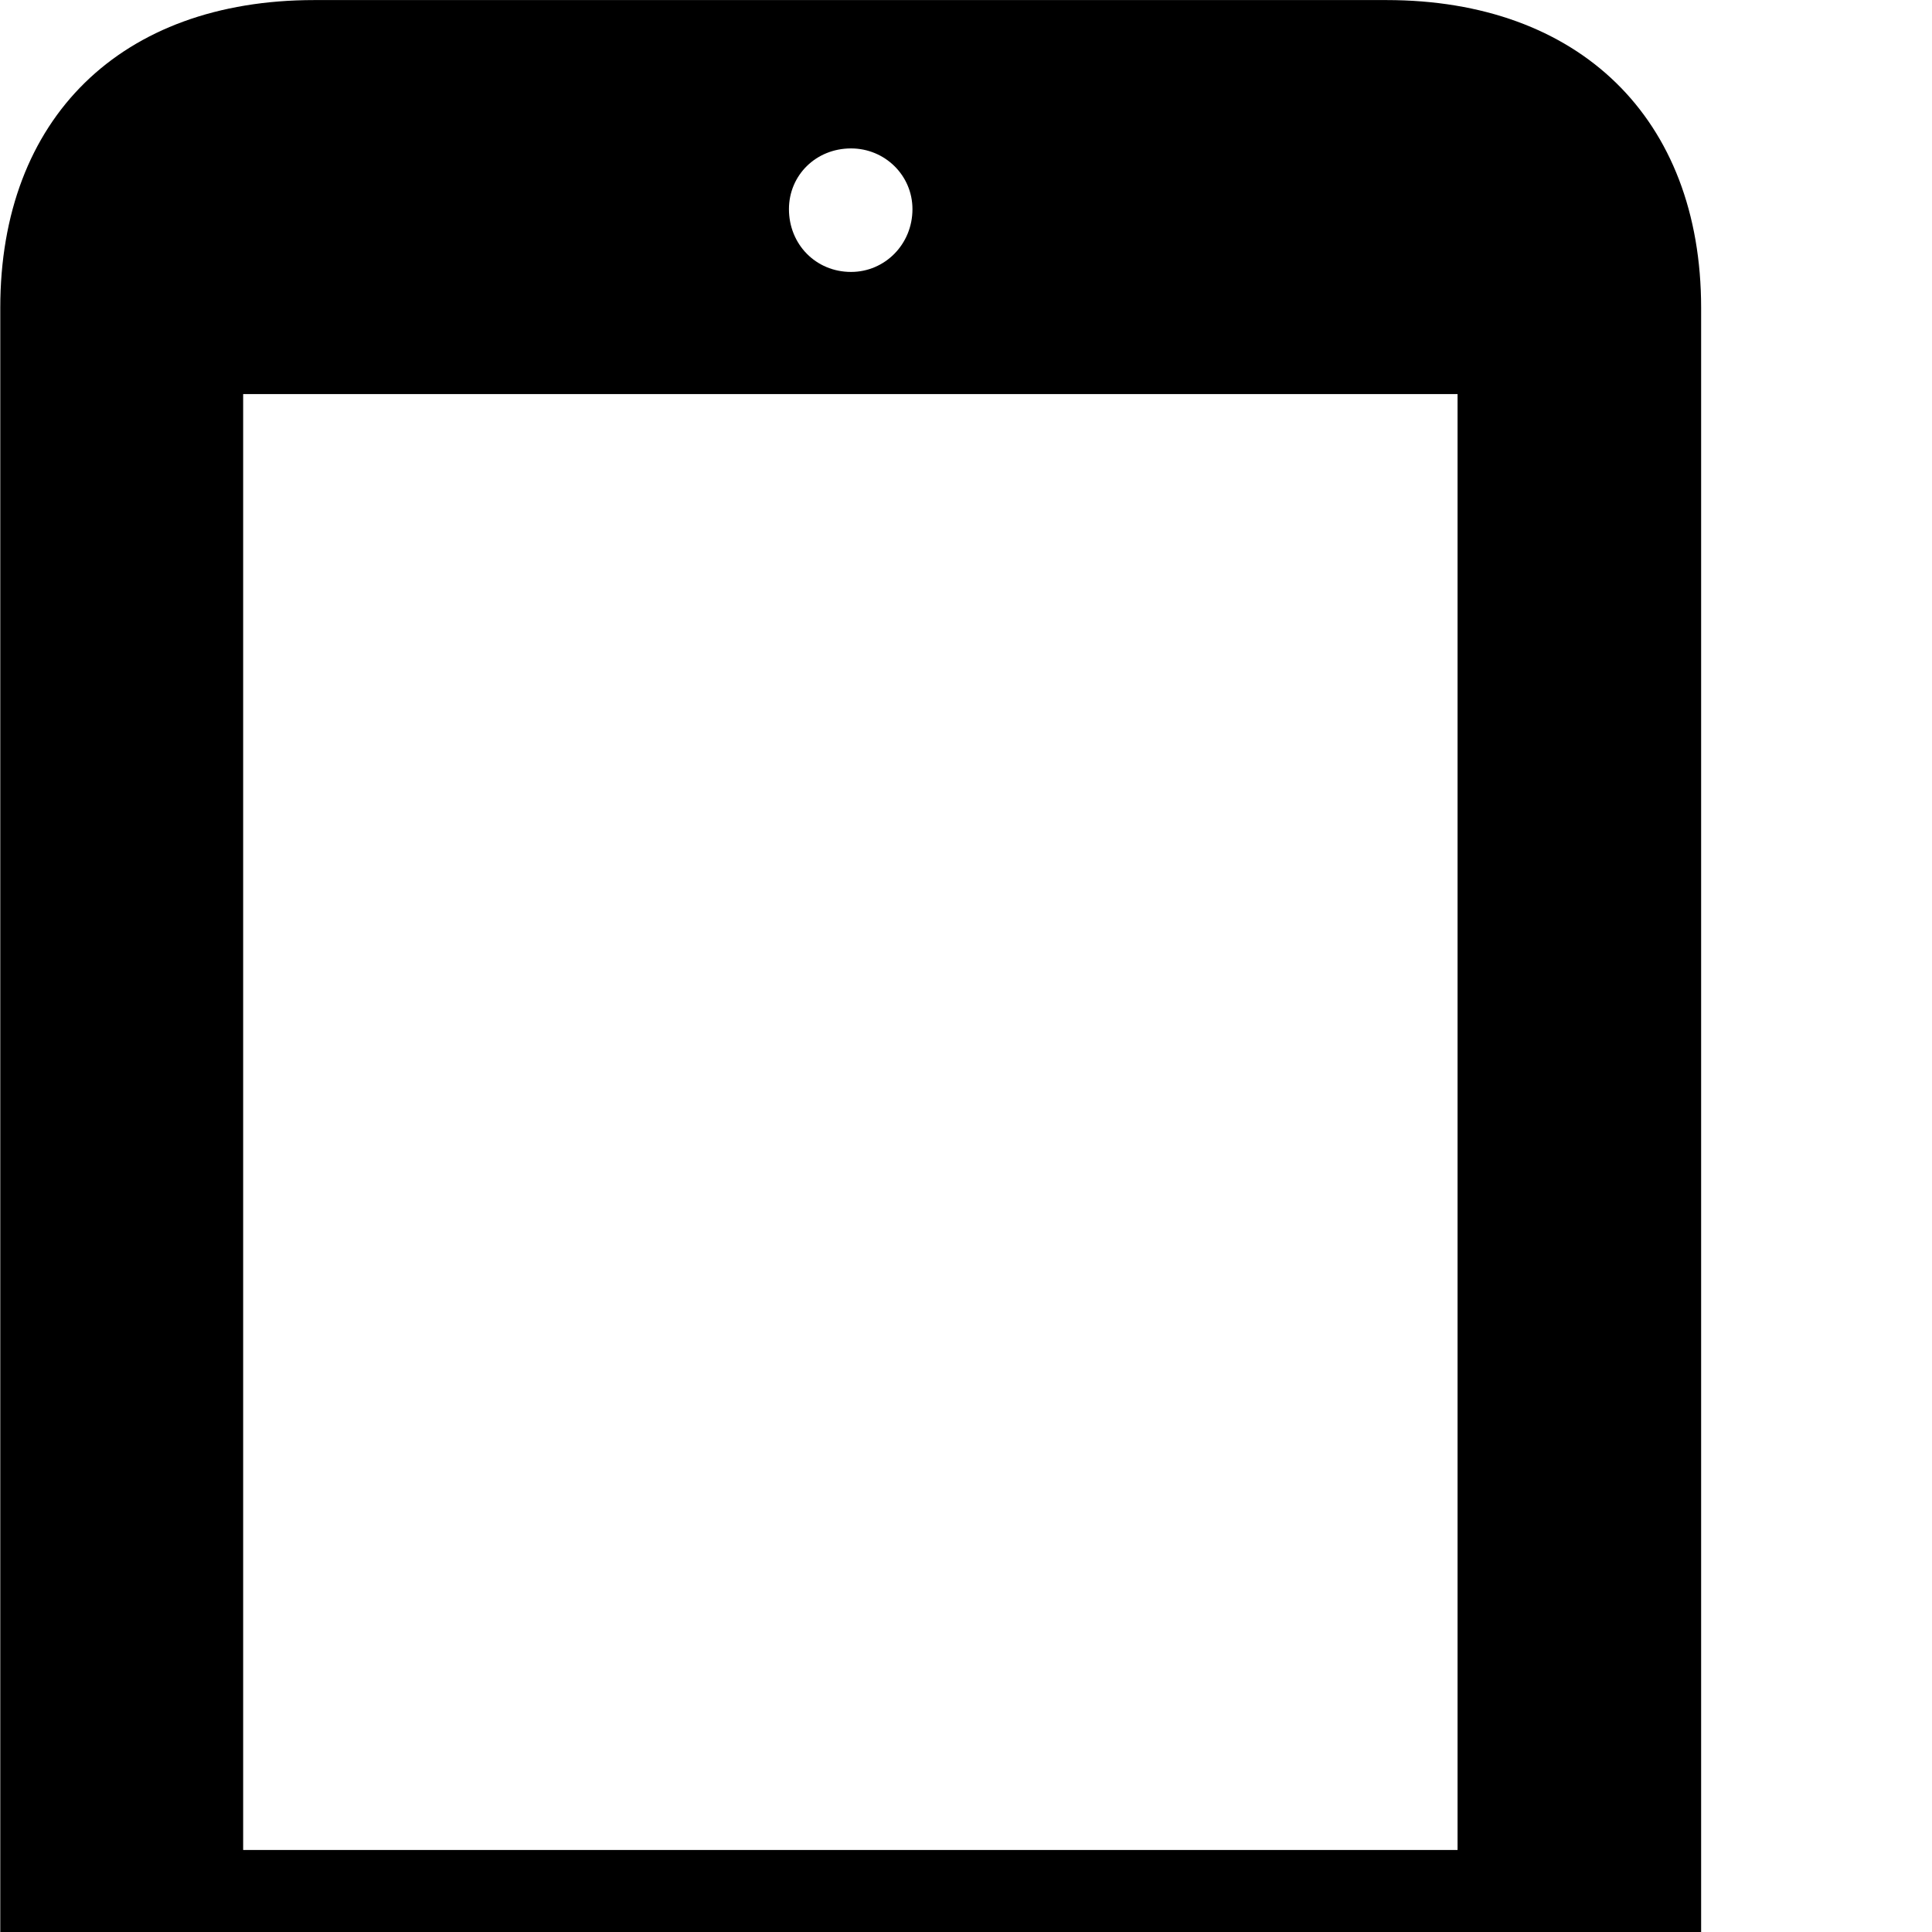 <svg xmlns="http://www.w3.org/2000/svg" viewBox="0 0 28 28" width="28" height="28">
  <path d="M4.554 32.521H20.094C22.884 32.521 24.654 30.821 24.654 28.071V4.461C24.654 1.711 22.884 0.001 20.094 0.001H4.554C1.754 0.001 0.004 1.711 0.004 4.461V28.071C0.004 30.821 1.754 32.521 4.554 32.521ZM12.334 3.941C11.824 3.941 11.434 3.541 11.434 3.031C11.434 2.541 11.824 2.151 12.334 2.151C12.824 2.151 13.224 2.541 13.224 3.031C13.224 3.541 12.824 3.941 12.334 3.941ZM3.524 26.811V5.711H21.124V26.811ZM12.344 30.901C11.554 30.901 10.914 30.271 10.914 29.481C10.914 28.701 11.554 28.071 12.344 28.071C13.114 28.071 13.744 28.701 13.744 29.481C13.744 30.271 13.114 30.901 12.344 30.901Z" />
</svg>